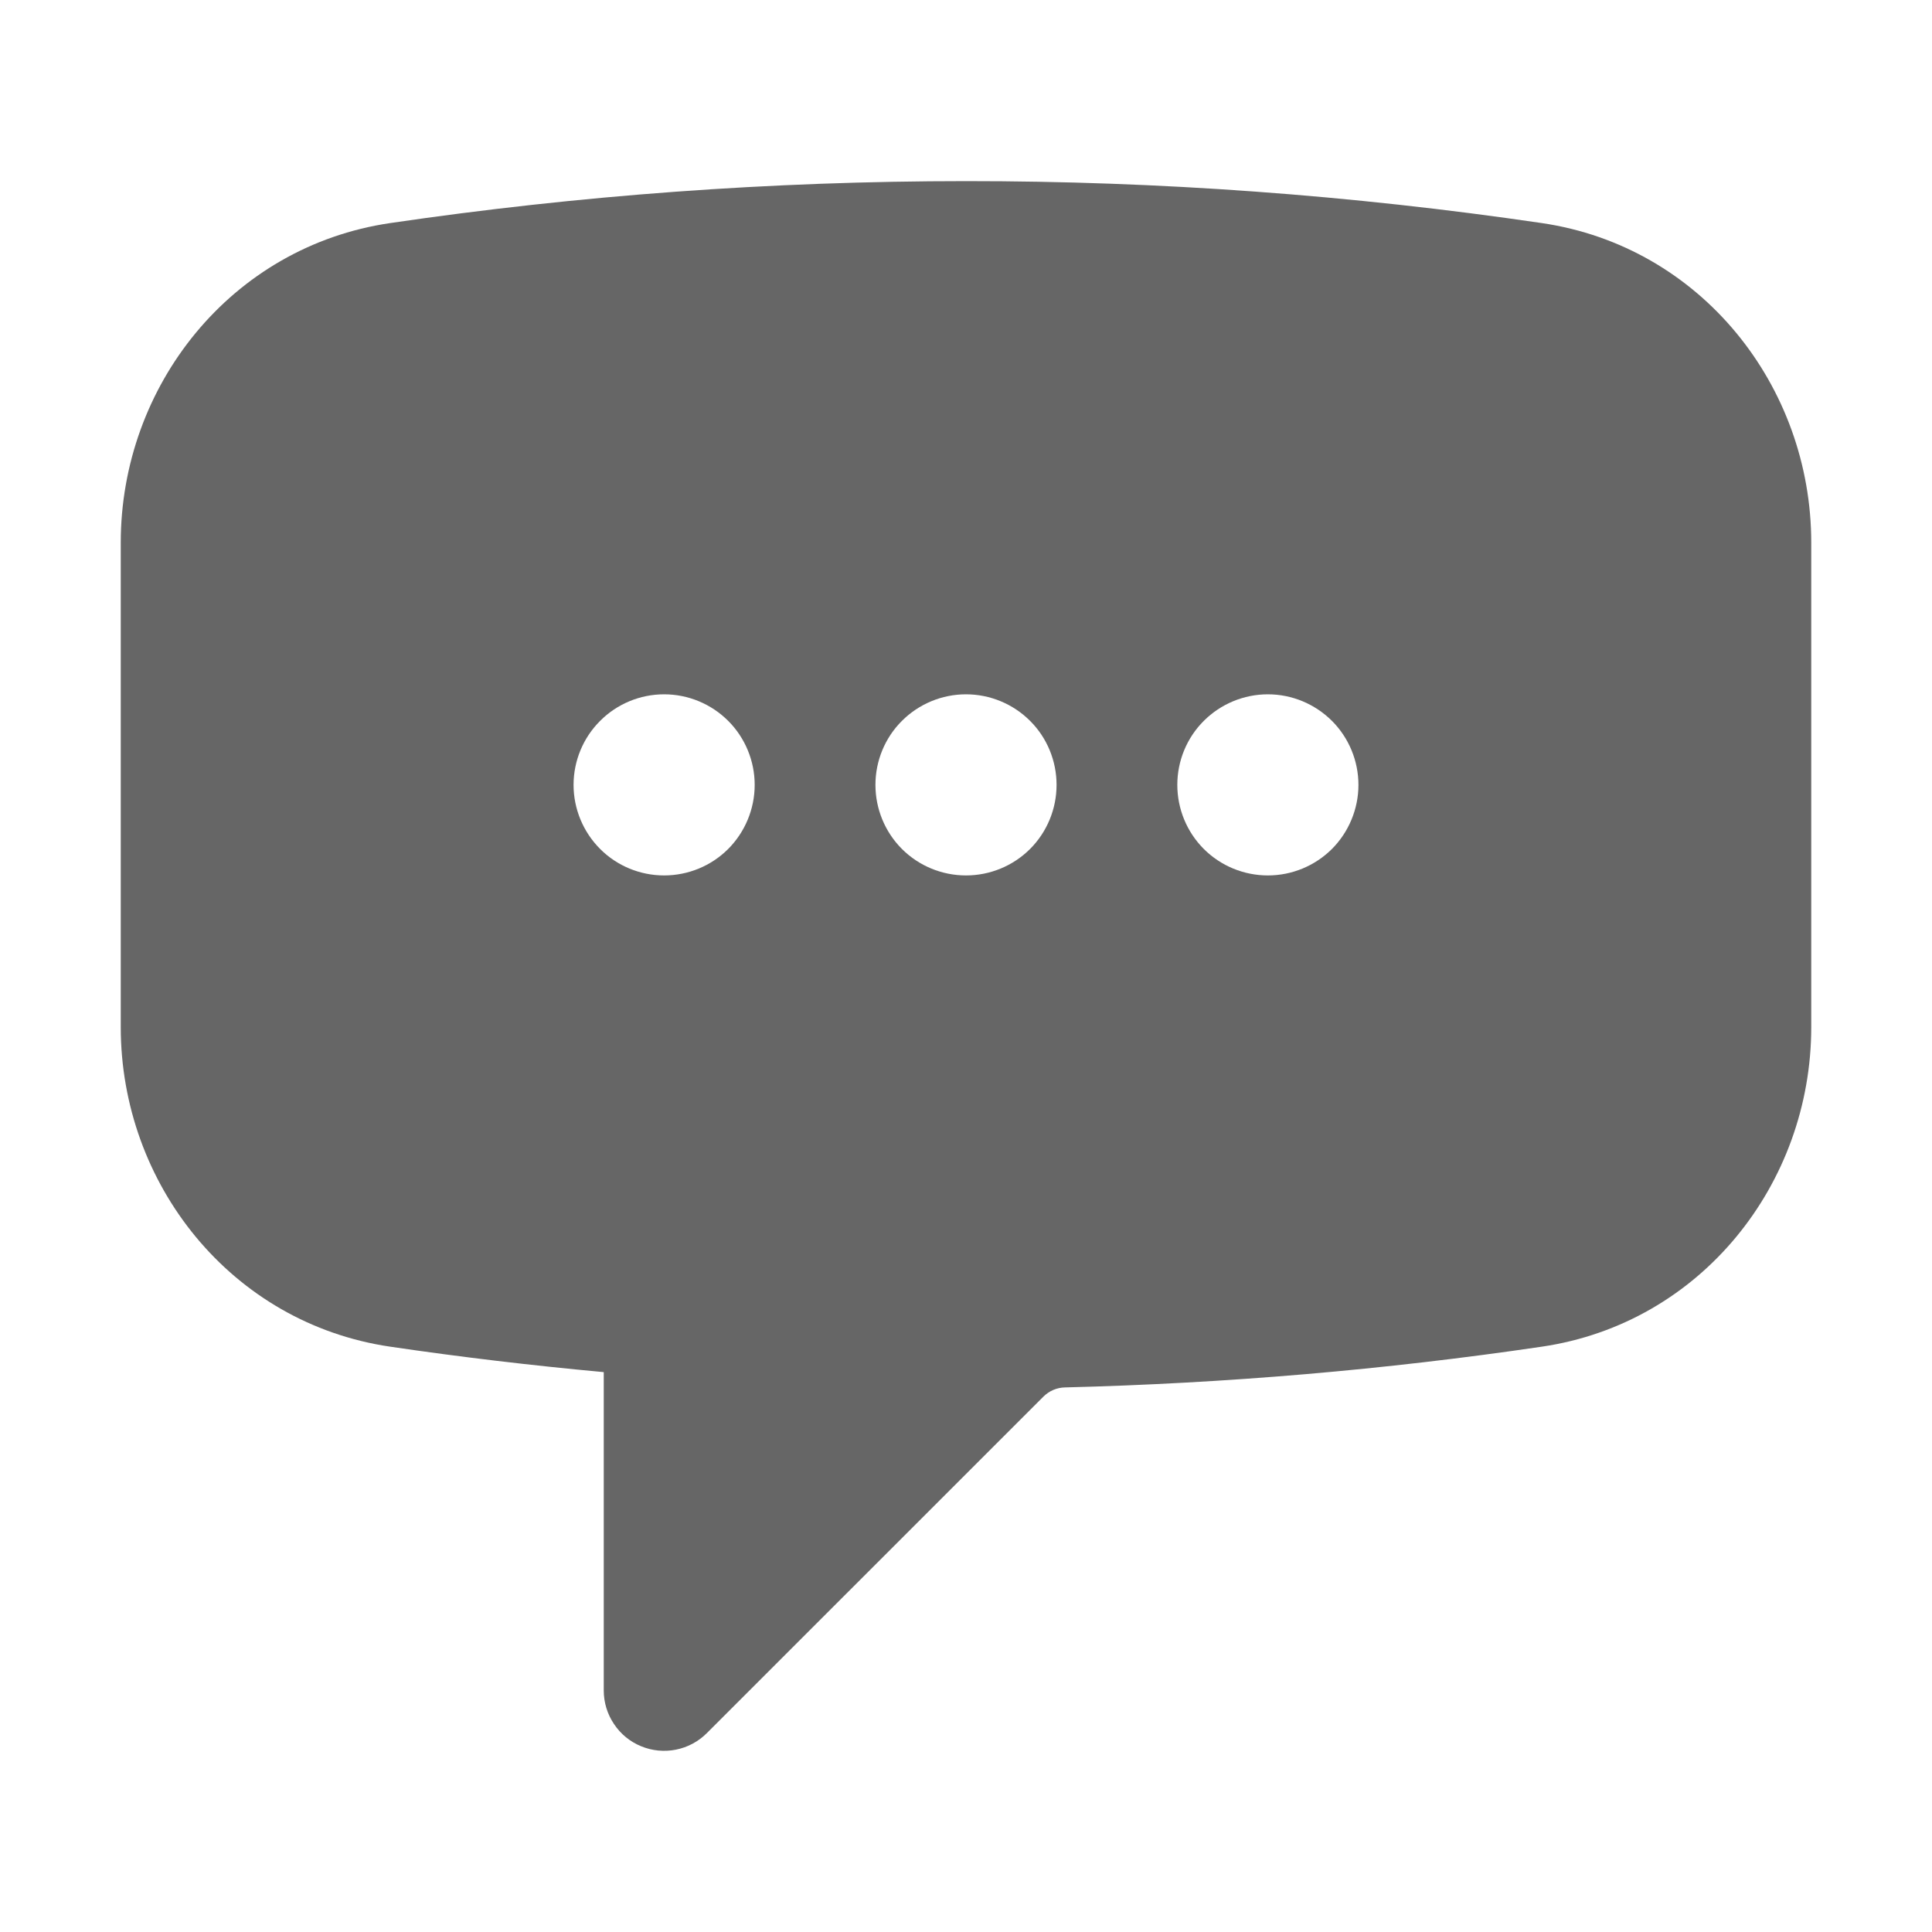 <svg width="24" height="24" viewBox="0 0 24 24" fill="none" xmlns="http://www.w3.org/2000/svg"><g opacity="0.6"><path fill-rule="evenodd" clip-rule="evenodd" d="M12 2.25C9.571 2.25 7.183 2.428 4.848 2.771C2.87 3.061 1.5 4.795 1.5 6.741V12.759C1.5 14.705 2.87 16.439 4.848 16.729C5.725 16.858 6.609 16.963 7.5 17.045V21C7.5 21.148 7.544 21.293 7.627 21.416C7.709 21.54 7.826 21.636 7.963 21.692C8.1 21.749 8.251 21.764 8.396 21.735C8.542 21.706 8.675 21.635 8.78 21.53L12.964 17.347C13.035 17.277 13.13 17.237 13.23 17.235C15.236 17.185 17.212 17.015 19.152 16.729C21.13 16.439 22.5 14.706 22.5 12.759V6.741C22.5 4.794 21.13 3.061 19.152 2.771C16.784 2.423 14.393 2.249 12 2.25ZM8.25 8.625C7.952 8.625 7.665 8.744 7.455 8.955C7.244 9.165 7.125 9.452 7.125 9.75C7.125 10.048 7.244 10.335 7.455 10.546C7.665 10.757 7.952 10.875 8.25 10.875C8.548 10.875 8.835 10.757 9.046 10.546C9.256 10.335 9.375 10.048 9.375 9.75C9.375 9.452 9.256 9.165 9.046 8.955C8.835 8.744 8.548 8.625 8.25 8.625ZM10.875 9.75C10.875 9.452 10.993 9.165 11.204 8.955C11.415 8.744 11.702 8.625 12 8.625C12.298 8.625 12.585 8.744 12.796 8.955C13.007 9.165 13.125 9.452 13.125 9.75C13.125 10.048 13.007 10.335 12.796 10.546C12.585 10.757 12.298 10.875 12 10.875C11.702 10.875 11.415 10.757 11.204 10.546C10.993 10.335 10.875 10.048 10.875 9.75ZM15.75 8.625C15.452 8.625 15.165 8.744 14.954 8.955C14.743 9.165 14.625 9.452 14.625 9.75C14.625 10.048 14.743 10.335 14.954 10.546C15.165 10.757 15.452 10.875 15.75 10.875C16.048 10.875 16.334 10.757 16.546 10.546C16.756 10.335 16.875 10.048 16.875 9.75C16.875 9.452 16.756 9.165 16.546 8.955C16.334 8.744 16.048 8.625 15.75 8.625Z" fill="currentColor"></path></g></svg>